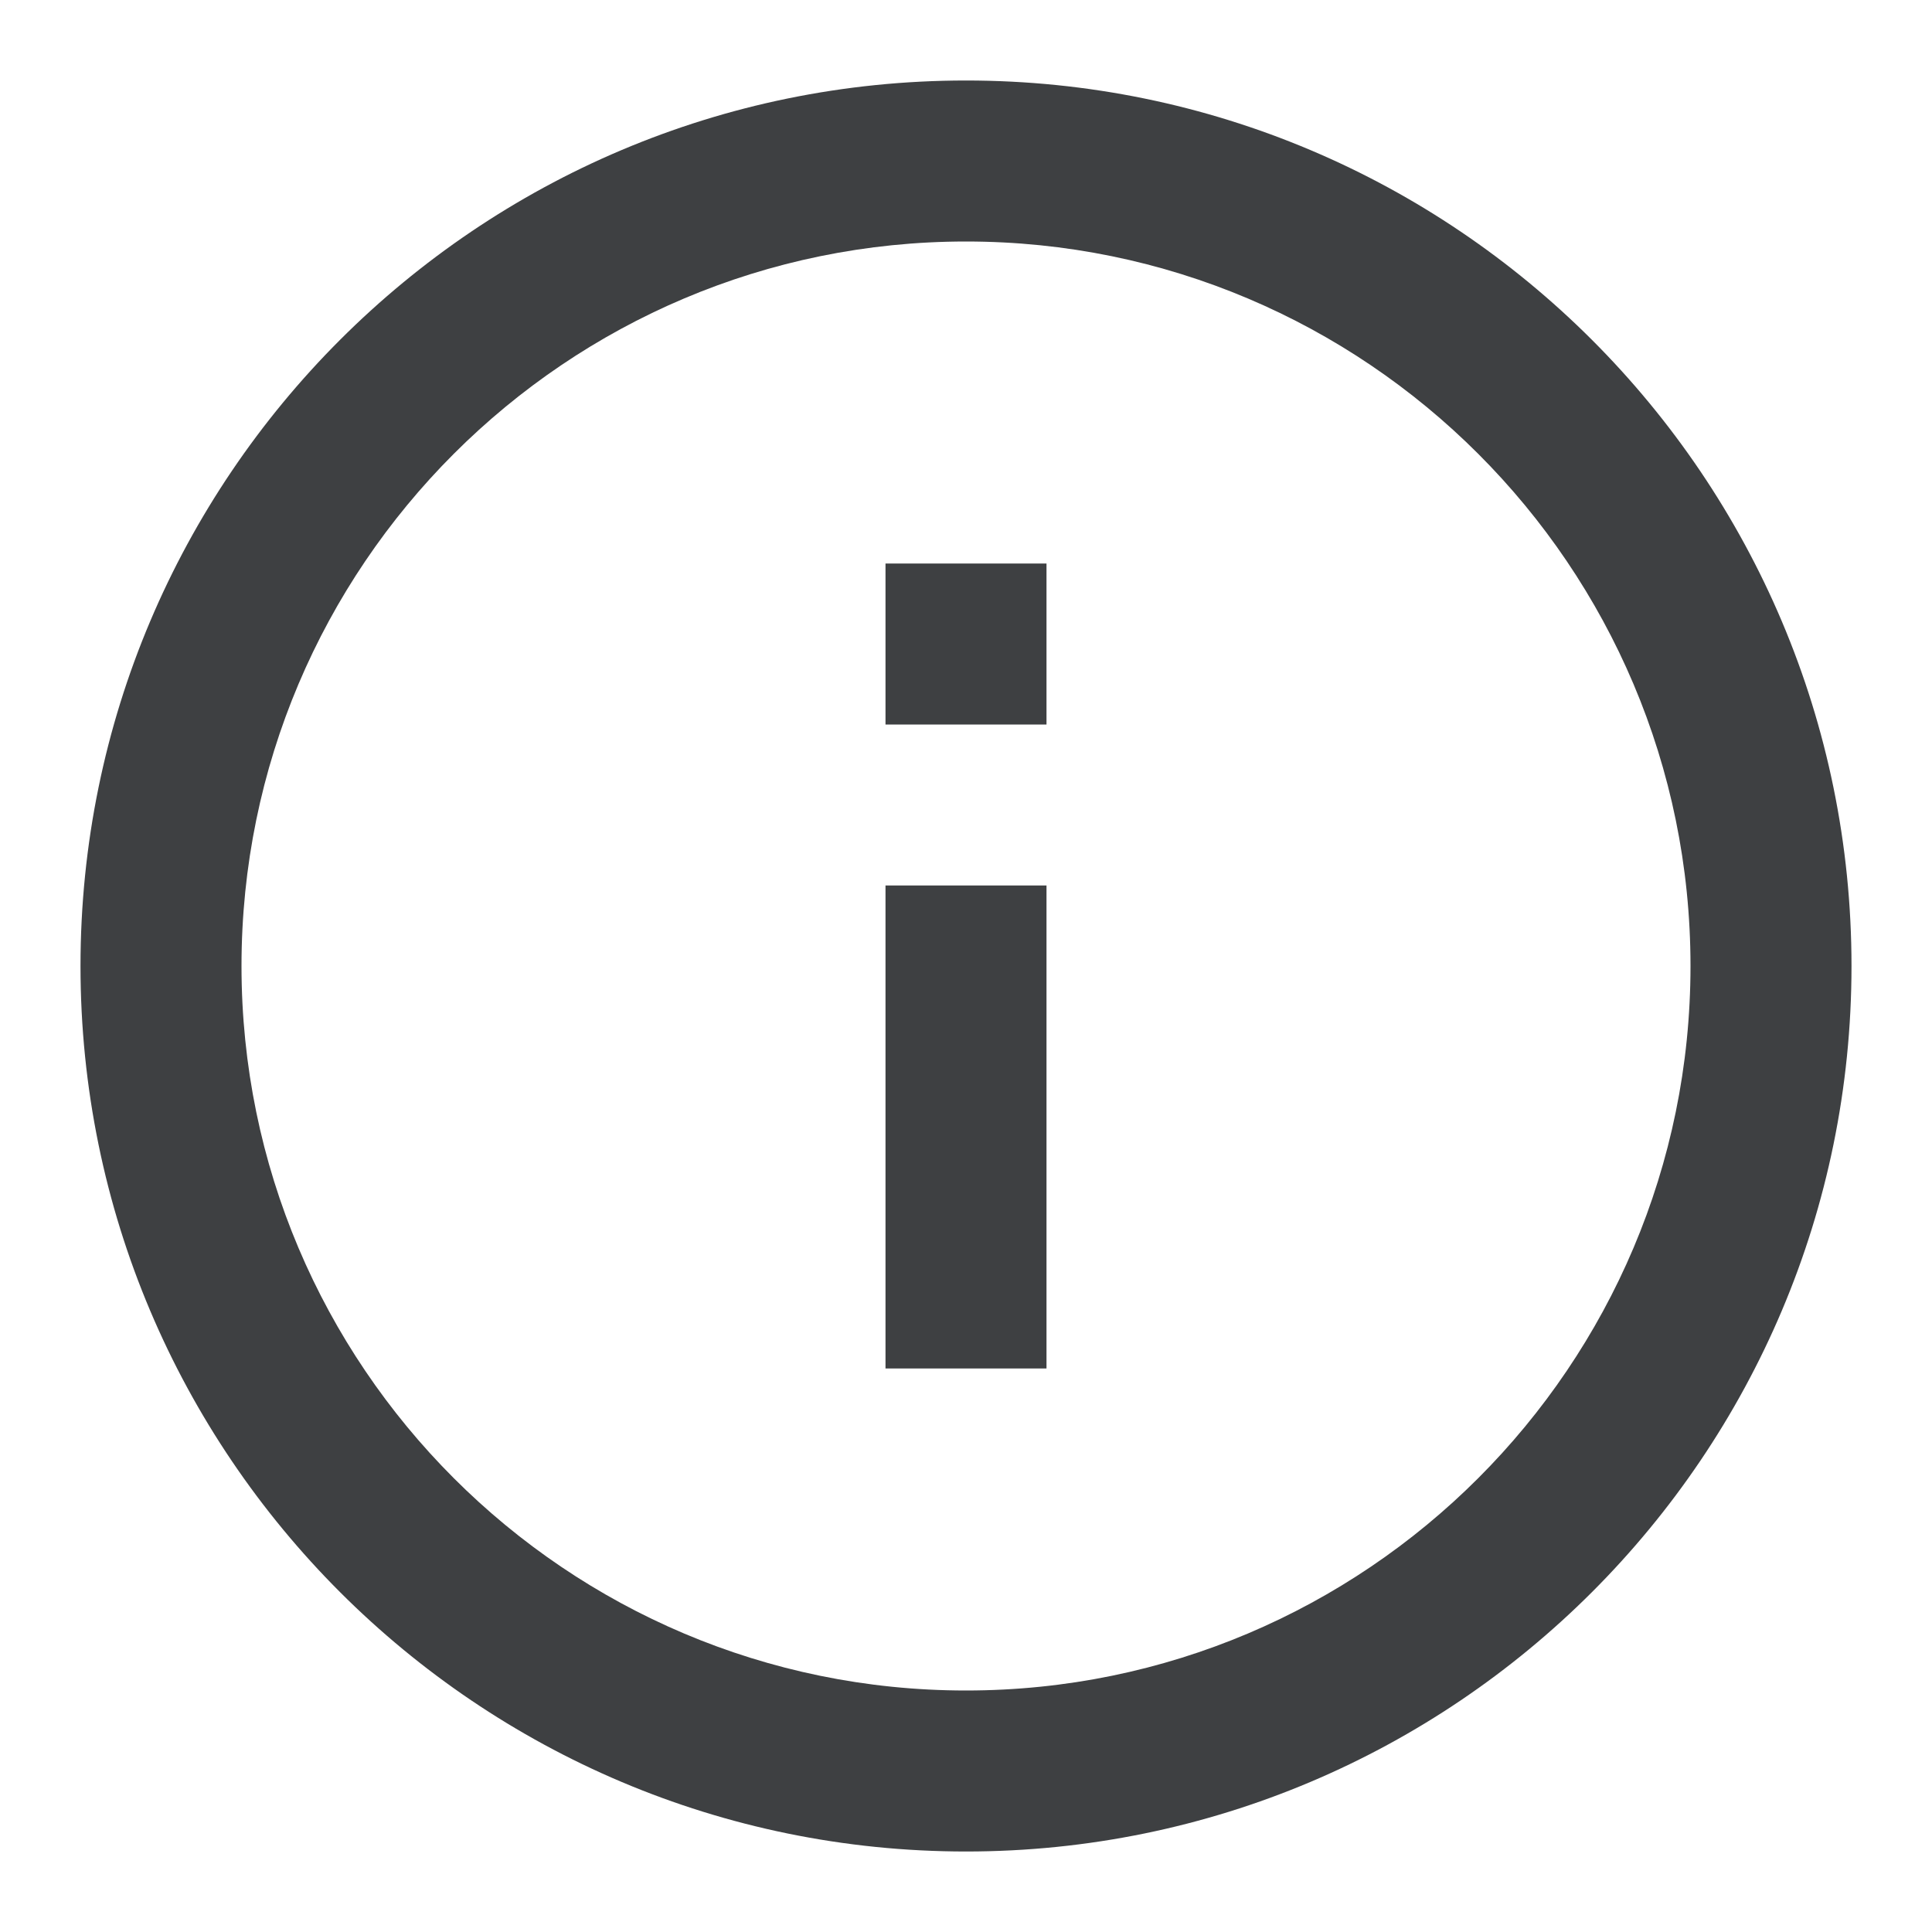 <svg width="24" height="24" viewBox="0 0 24 24" fill="none" xmlns="http://www.w3.org/2000/svg">
<path fill-rule="evenodd" clip-rule="evenodd" d="M12 3C16.967 3 21 7.033 21 12C21 16.967 16.967 21 12 21C7.033 21 3 16.967 3 12C3 7.033 7.033 3 12 3ZM23 12C23 5.928 18.072 1 12 1C5.928 1 1 5.928 1 12C1 18.072 5.928 23 12 23C18.072 23 23 18.072 23 12ZM11 11V17H13V11H11ZM11 7V9H13V7H11Z" fill="#3E4042"/>
</svg>
